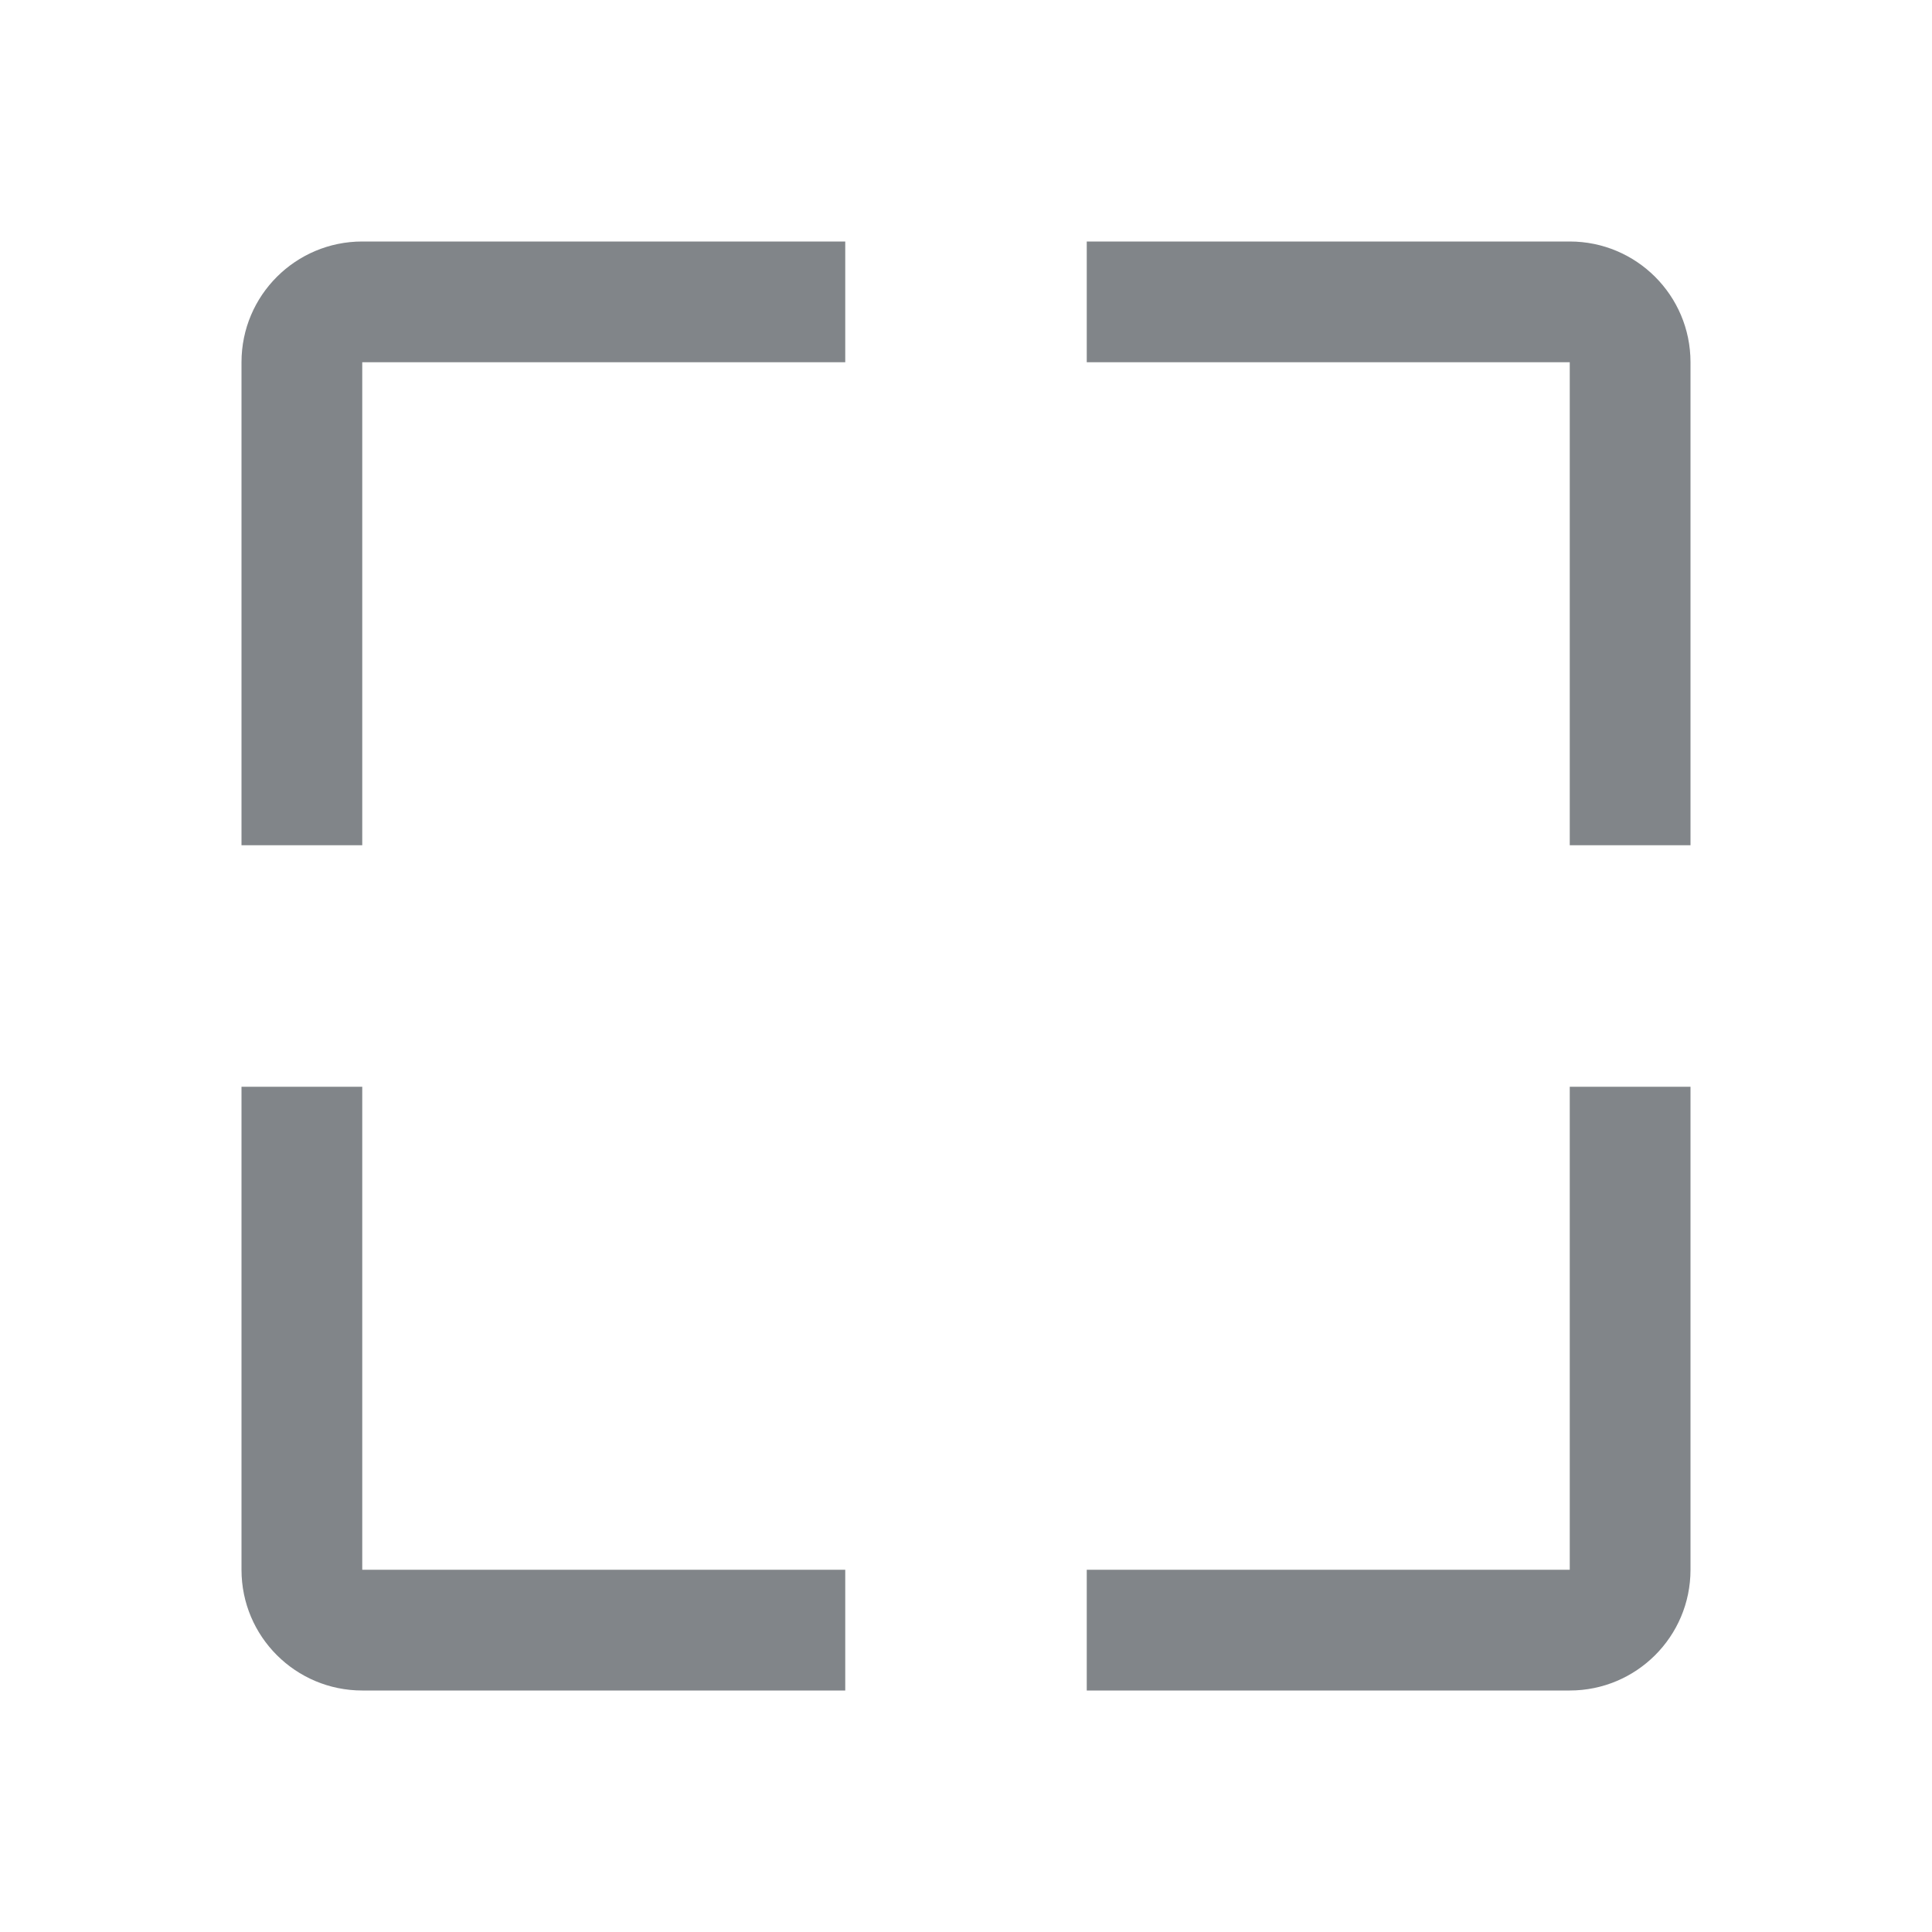<svg width="32" height="32" viewBox="0 0 32 32" fill="none" xmlns="http://www.w3.org/2000/svg">
<path fill-rule="evenodd" clip-rule="evenodd" d="M14 4H6C4.9 4 4 4.89 4 6V14H6V6H14V4ZM14 26H6V18H4V26C4 27.11 4.9 28 6 28H14V26ZM18 28V26H26V18H28V26C28 27.11 27.1 28 26 28H18ZM18 6V4H26C27.1 4 28 4.89 28 6V14H26V6H18Z" fill="#818589"/>
</svg>
